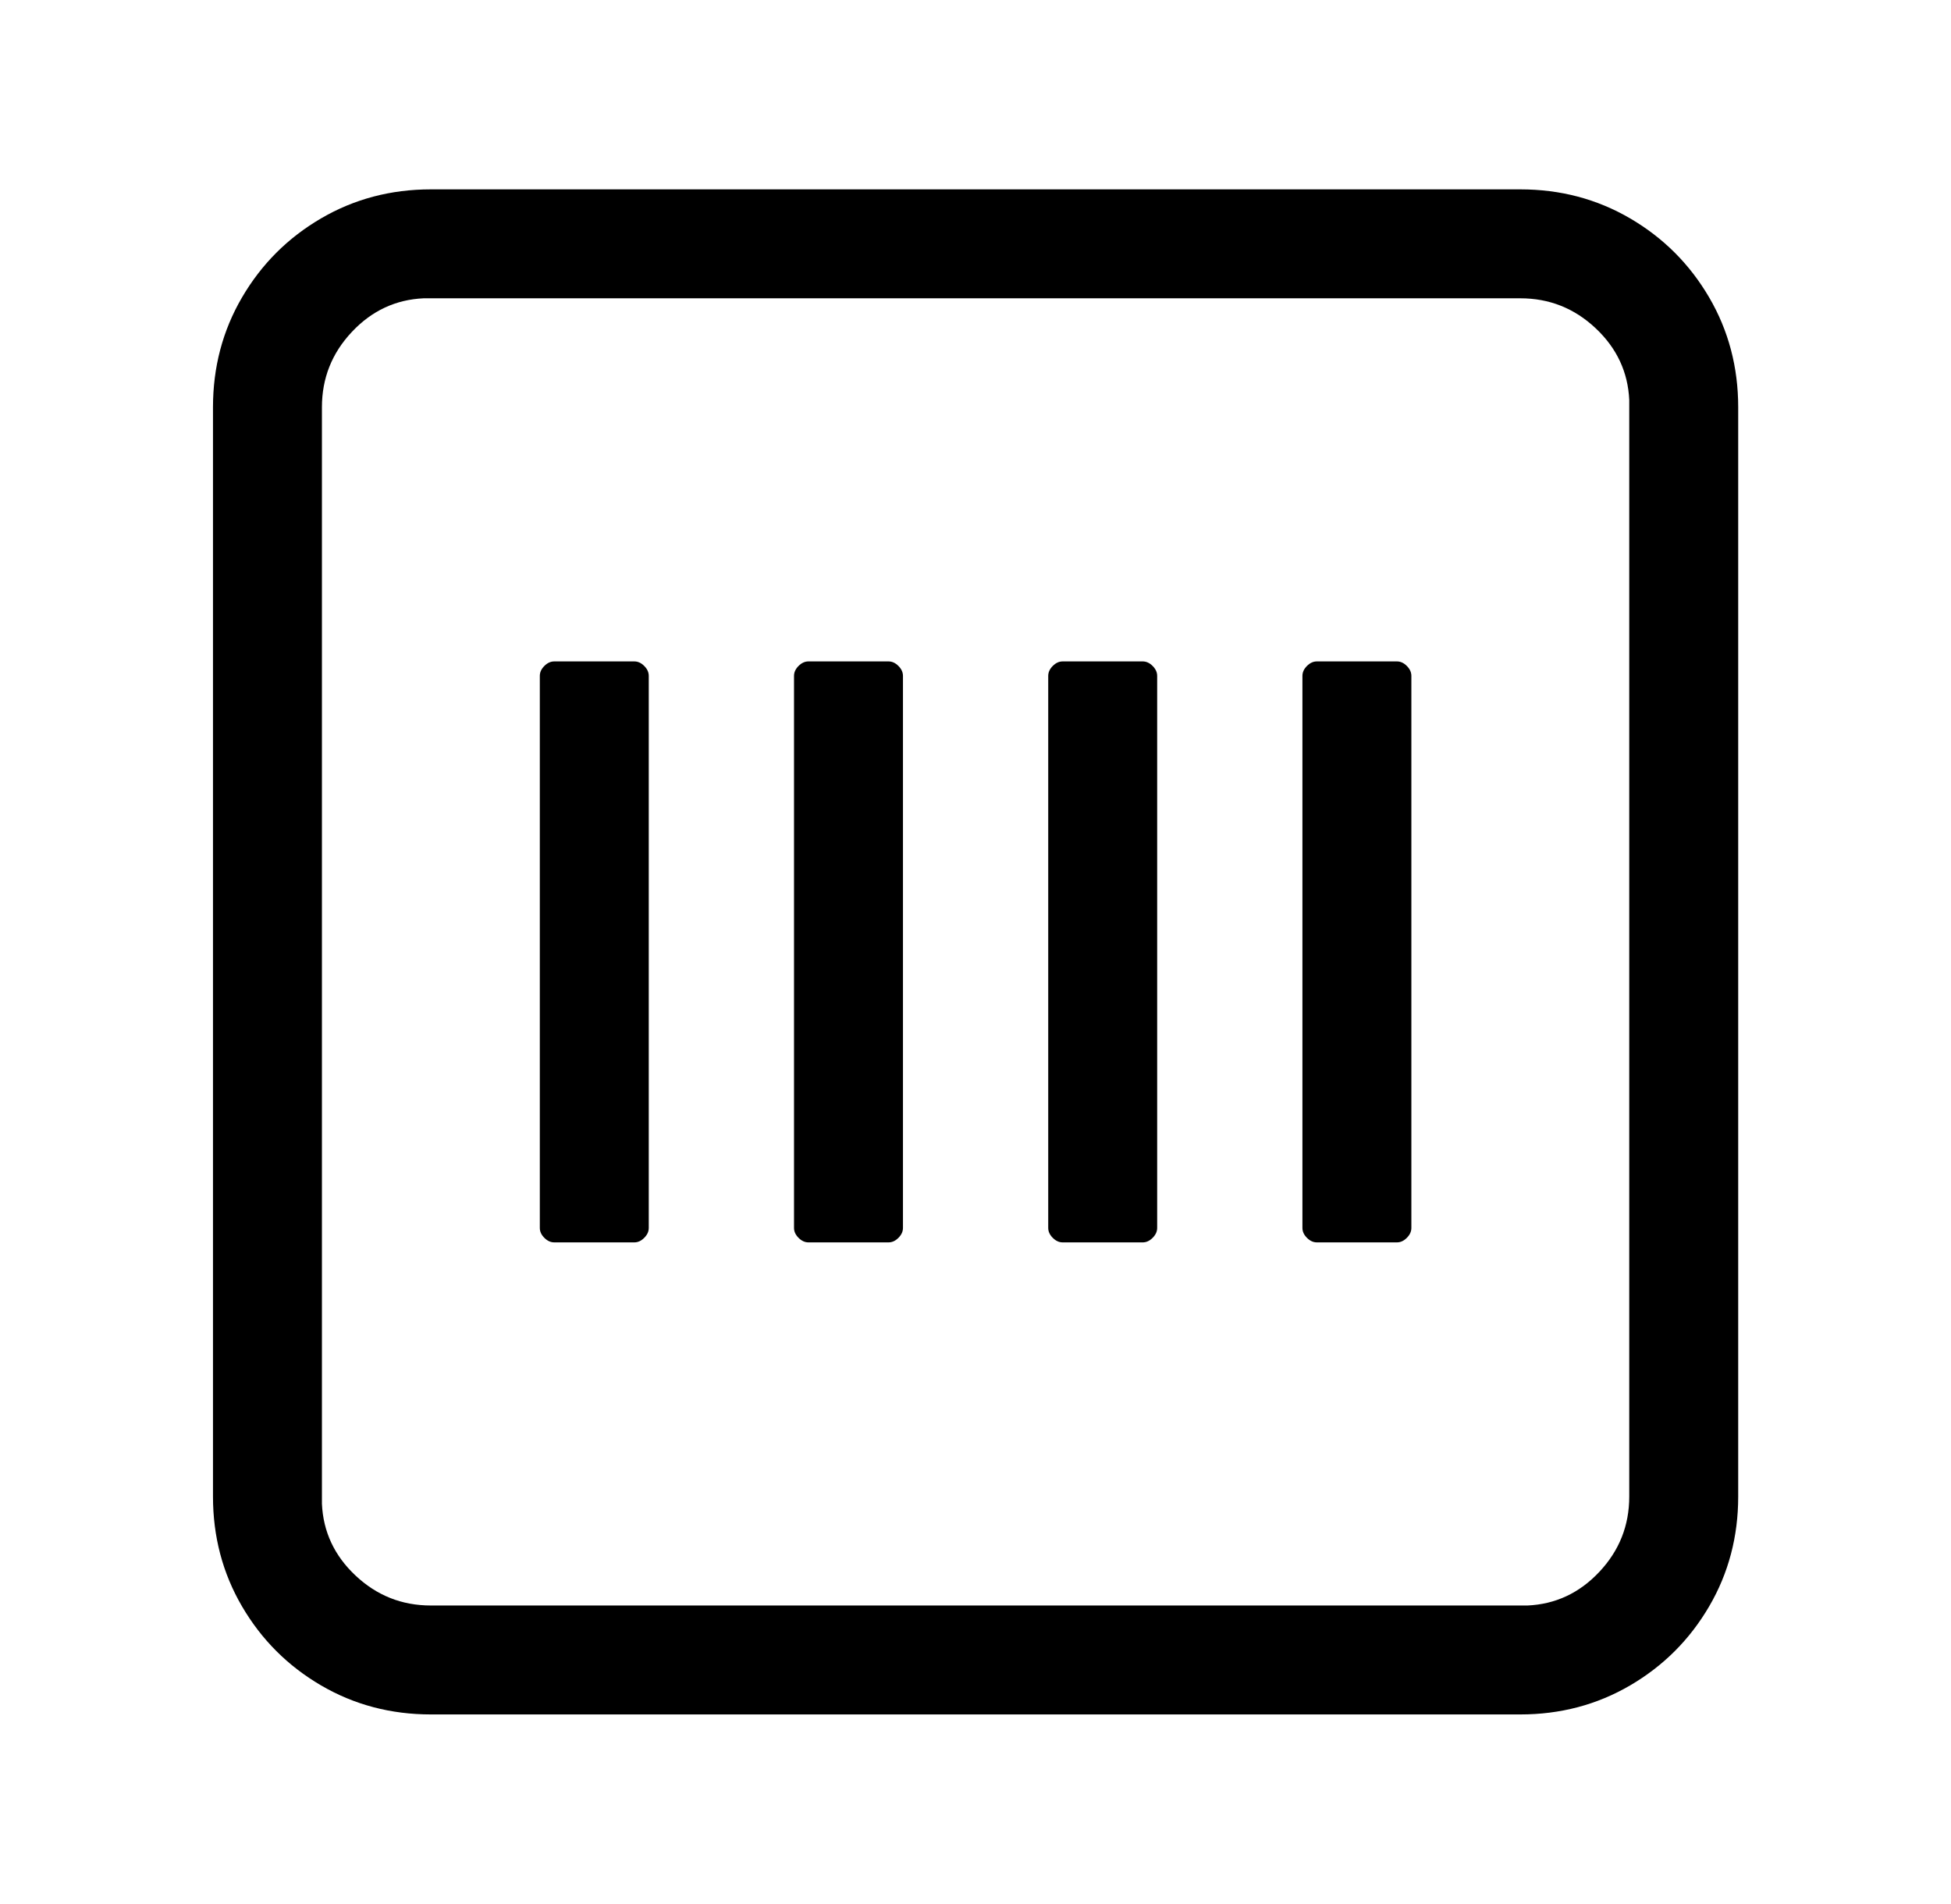 <?xml version="1.0" encoding="utf-8"?>
<!-- Generator: Adobe Illustrator 24.3.0, SVG Export Plug-In . SVG Version: 6.00 Build 0)  -->
<svg version="1.1" id="图层_1" xmlns="http://www.w3.org/2000/svg" xmlns:xlink="http://www.w3.org/1999/xlink" x="0px" y="0px"
	 viewBox="0 0 1074.5 1048.6" style="enable-background:new 0 0 1074.5 1048.6;" xml:space="preserve">
<path d="M237.3,944.3h600c22,0,42.2-5.3,60.5-16s32.8-25.2,43.5-43.5s16-38.5,16-60.5l0,0v-600c0-22-5.3-42.2-16-60.5
	s-25.2-32.8-43.5-43.5s-38.5-16-60.5-16l0,0h-600c-22,0-42.2,5.3-60.5,16s-32.8,25.2-43.5,43.5c-10.7,18.3-16,38.5-16,60.5l0,0v600
	c0,22,5.3,42.2,16,60.5c10.7,18.3,25.2,32.8,43.5,43.5S215.3,944.3,237.3,944.3L237.3,944.3z M841.3,884.3h-4h-600
	c-16,0-29.8-5.5-41.5-16.5s-17.8-24.2-18.5-39.5l0,0v-604c0-16,5.5-29.8,16.5-41.5c11-11.7,24.2-17.8,39.5-18.5l0,0h604
	c16,0,29.8,5.5,41.5,16.5s17.8,24.2,18.5,39.5l0,0v604c0,16-5.5,29.8-16.5,41.5S856.6,883.6,841.3,884.3L841.3,884.3z M305.3,684.3
	h44c2,0,3.8-0.8,5.5-2.5s2.5-3.5,2.5-5.5l0,0v-304c0-2-0.8-3.8-2.5-5.5c-1.7-1.7-3.5-2.5-5.5-2.5l0,0h-44c-2,0-3.8,0.8-5.5,2.5
	c-1.7,1.7-2.5,3.5-2.5,5.5l0,0v304c0,2,0.8,3.8,2.5,5.5S303.3,684.3,305.3,684.3L305.3,684.3z M445.3,684.3h44c2,0,3.8-0.8,5.5-2.5
	s2.5-3.5,2.5-5.5l0,0v-304c0-2-0.8-3.8-2.5-5.5c-1.7-1.7-3.5-2.5-5.5-2.5l0,0h-44c-2,0-3.8,0.8-5.5,2.5c-1.7,1.7-2.5,3.5-2.5,5.5
	l0,0v304c0,2,0.8,3.8,2.5,5.5S443.3,684.3,445.3,684.3L445.3,684.3z M585.3,684.3h44c2,0,3.8-0.8,5.5-2.5s2.5-3.5,2.5-5.5l0,0v-304
	c0-2-0.8-3.8-2.5-5.5c-1.7-1.7-3.5-2.5-5.5-2.5l0,0h-44c-2,0-3.8,0.8-5.5,2.5c-1.7,1.7-2.5,3.5-2.5,5.5l0,0v304c0,2,0.8,3.8,2.5,5.5
	S583.3,684.3,585.3,684.3L585.3,684.3z M725.3,684.3h44c2,0,3.8-0.8,5.5-2.5s2.5-3.5,2.5-5.5l0,0v-304c0-2-0.8-3.8-2.5-5.5
	c-1.7-1.7-3.5-2.5-5.5-2.5l0,0h-44c-2,0-3.8,0.8-5.5,2.5c-1.7,1.7-2.5,3.5-2.5,5.5l0,0v304c0,2,0.8,3.8,2.5,5.5
	S723.3,684.3,725.3,684.3L725.3,684.3z"/>
</svg>
